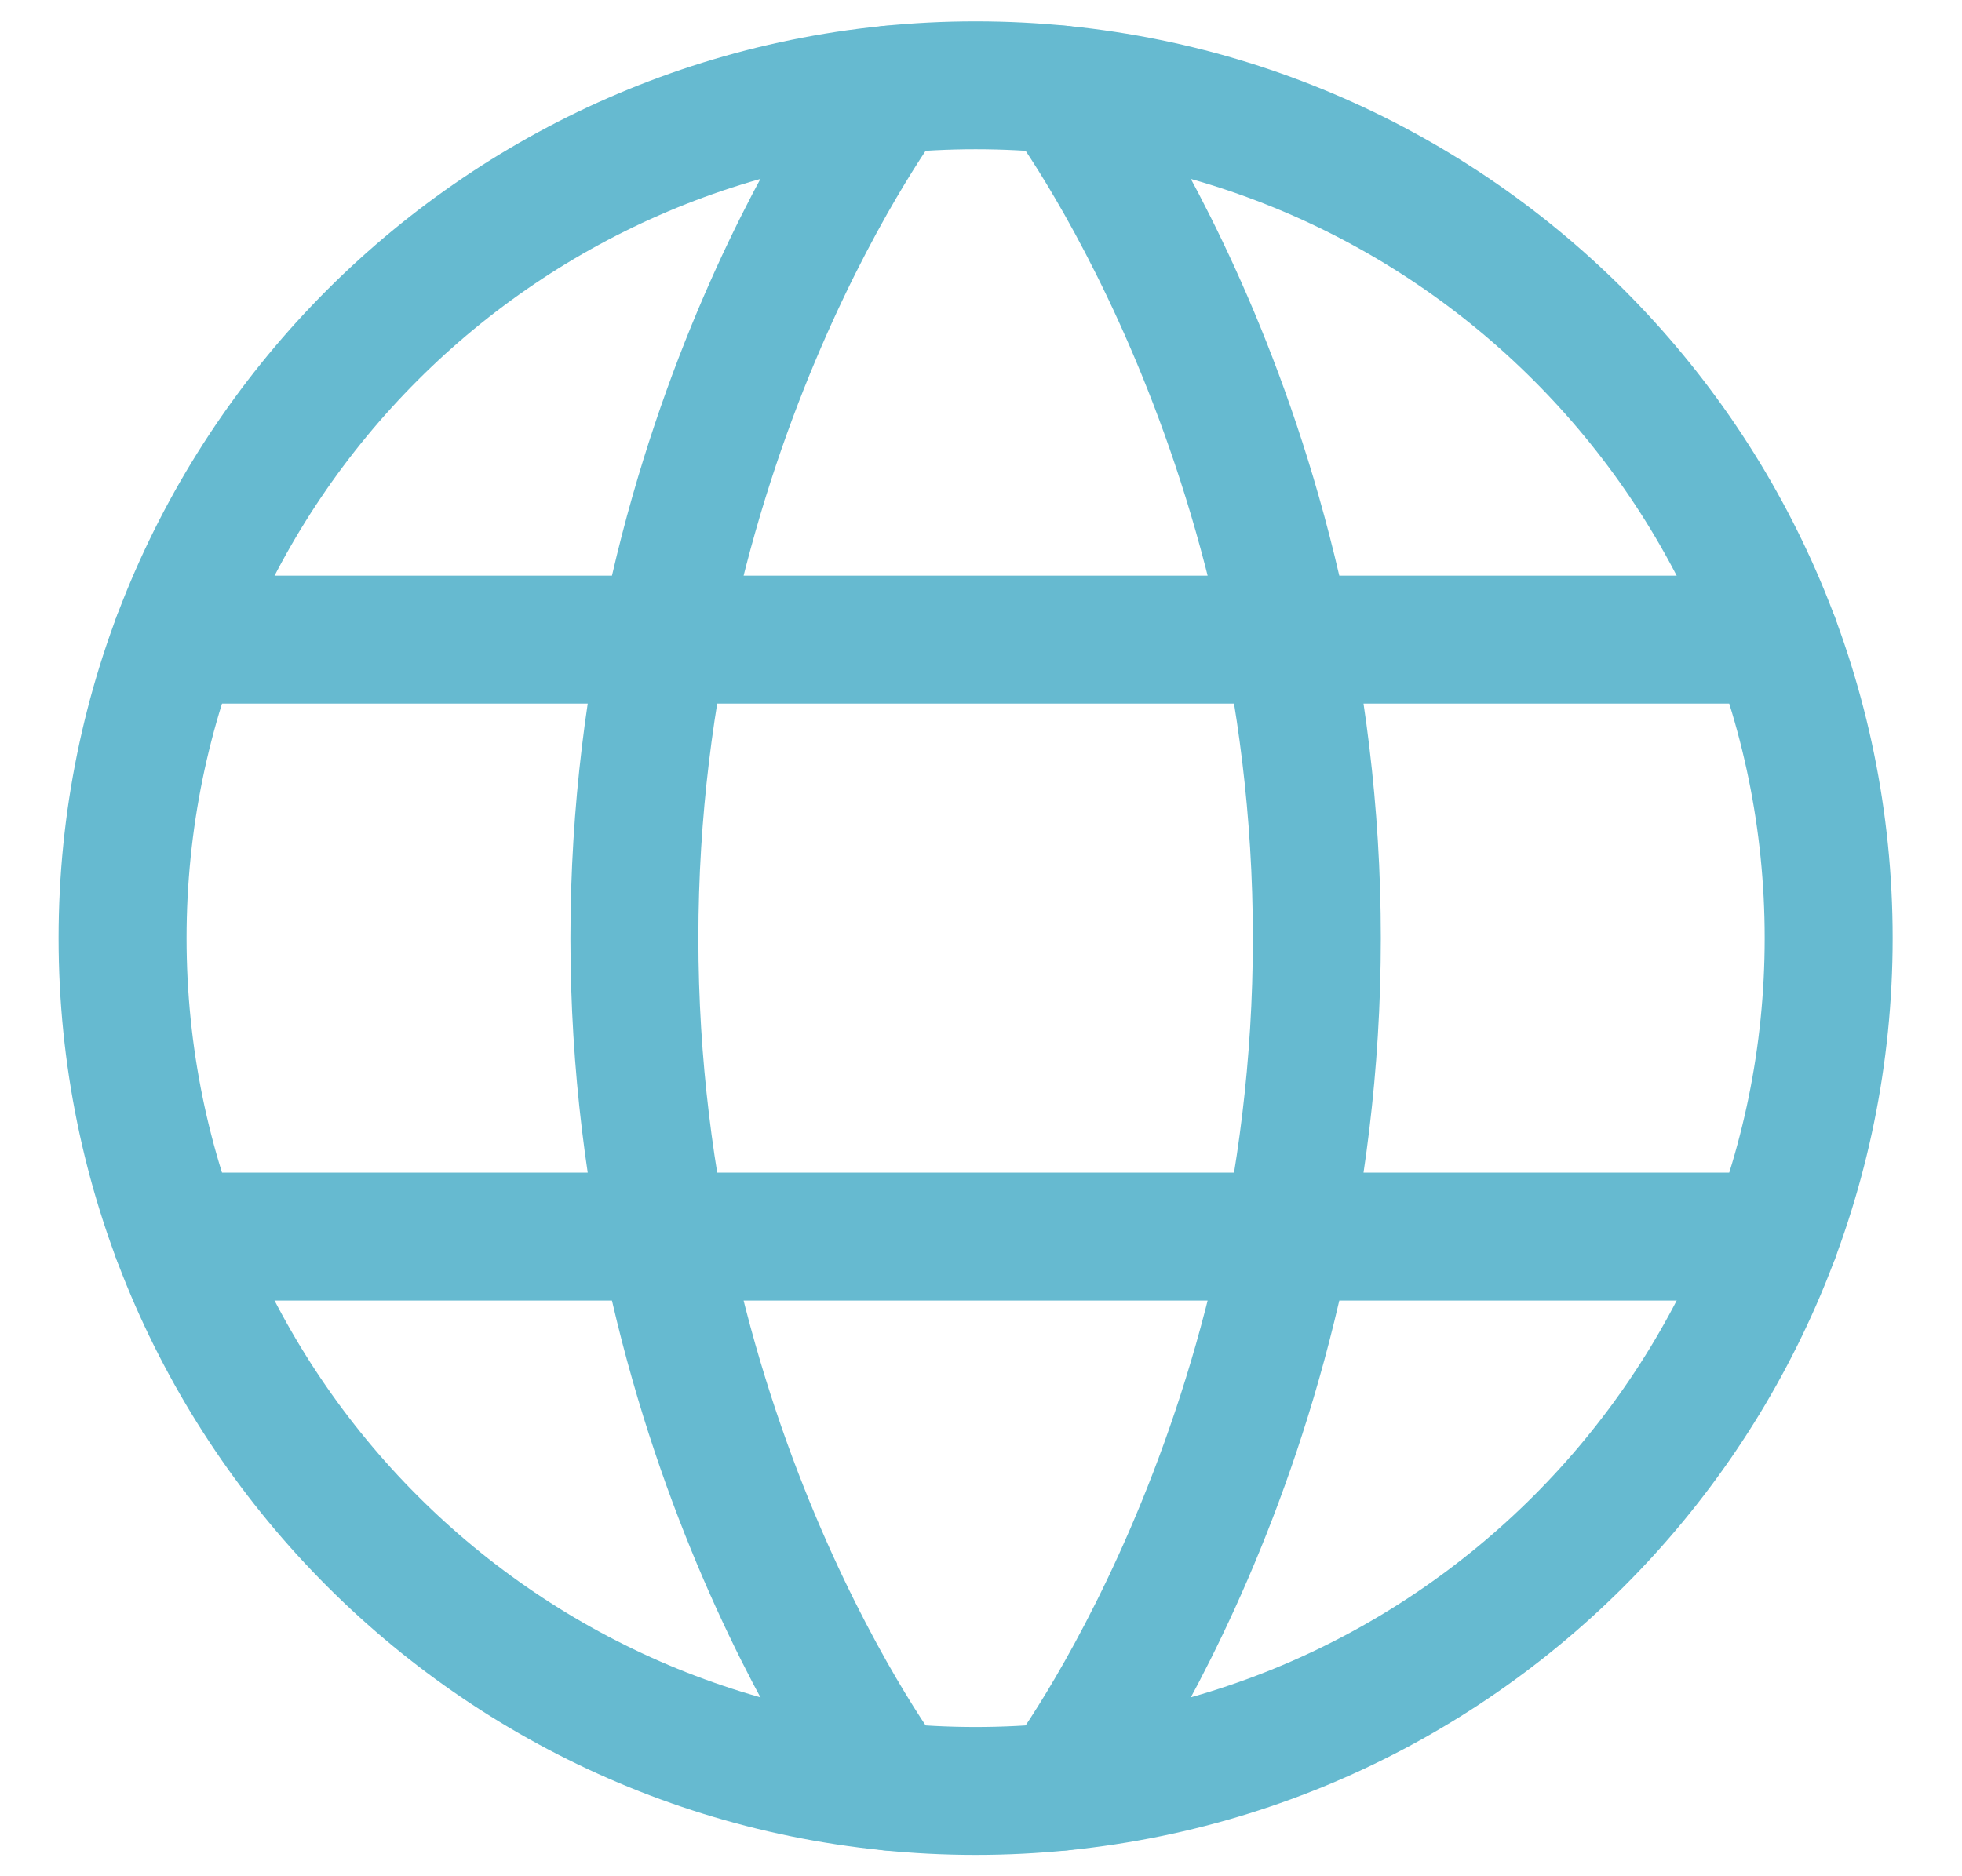 <svg width="23" height="22" viewBox="0 0 23 22" fill="none" xmlns="http://www.w3.org/2000/svg">
<path d="M1.437 11C1.437 16.523 5.914 21 11.437 21C16.96 21 21.437 16.523 21.437 11C21.437 5.477 16.96 1 11.437 1C5.914 1 1.437 5.477 1.437 11Z" stroke="#66BAD0" stroke-width="1.5" stroke-linecap="round" stroke-linejoin="round"/>
<path d="M12.437 1.05C12.437 1.05 15.437 5 15.437 11C15.437 17 12.437 20.95 12.437 20.95M10.437 20.95C10.437 20.95 7.437 17 7.437 11C7.437 5 10.437 1.05 10.437 1.05M2.067 14.5H20.807M2.067 7.5H20.807" stroke="#66BAD0" stroke-width="1.5" stroke-linecap="round" stroke-linejoin="round"/>
</svg>

